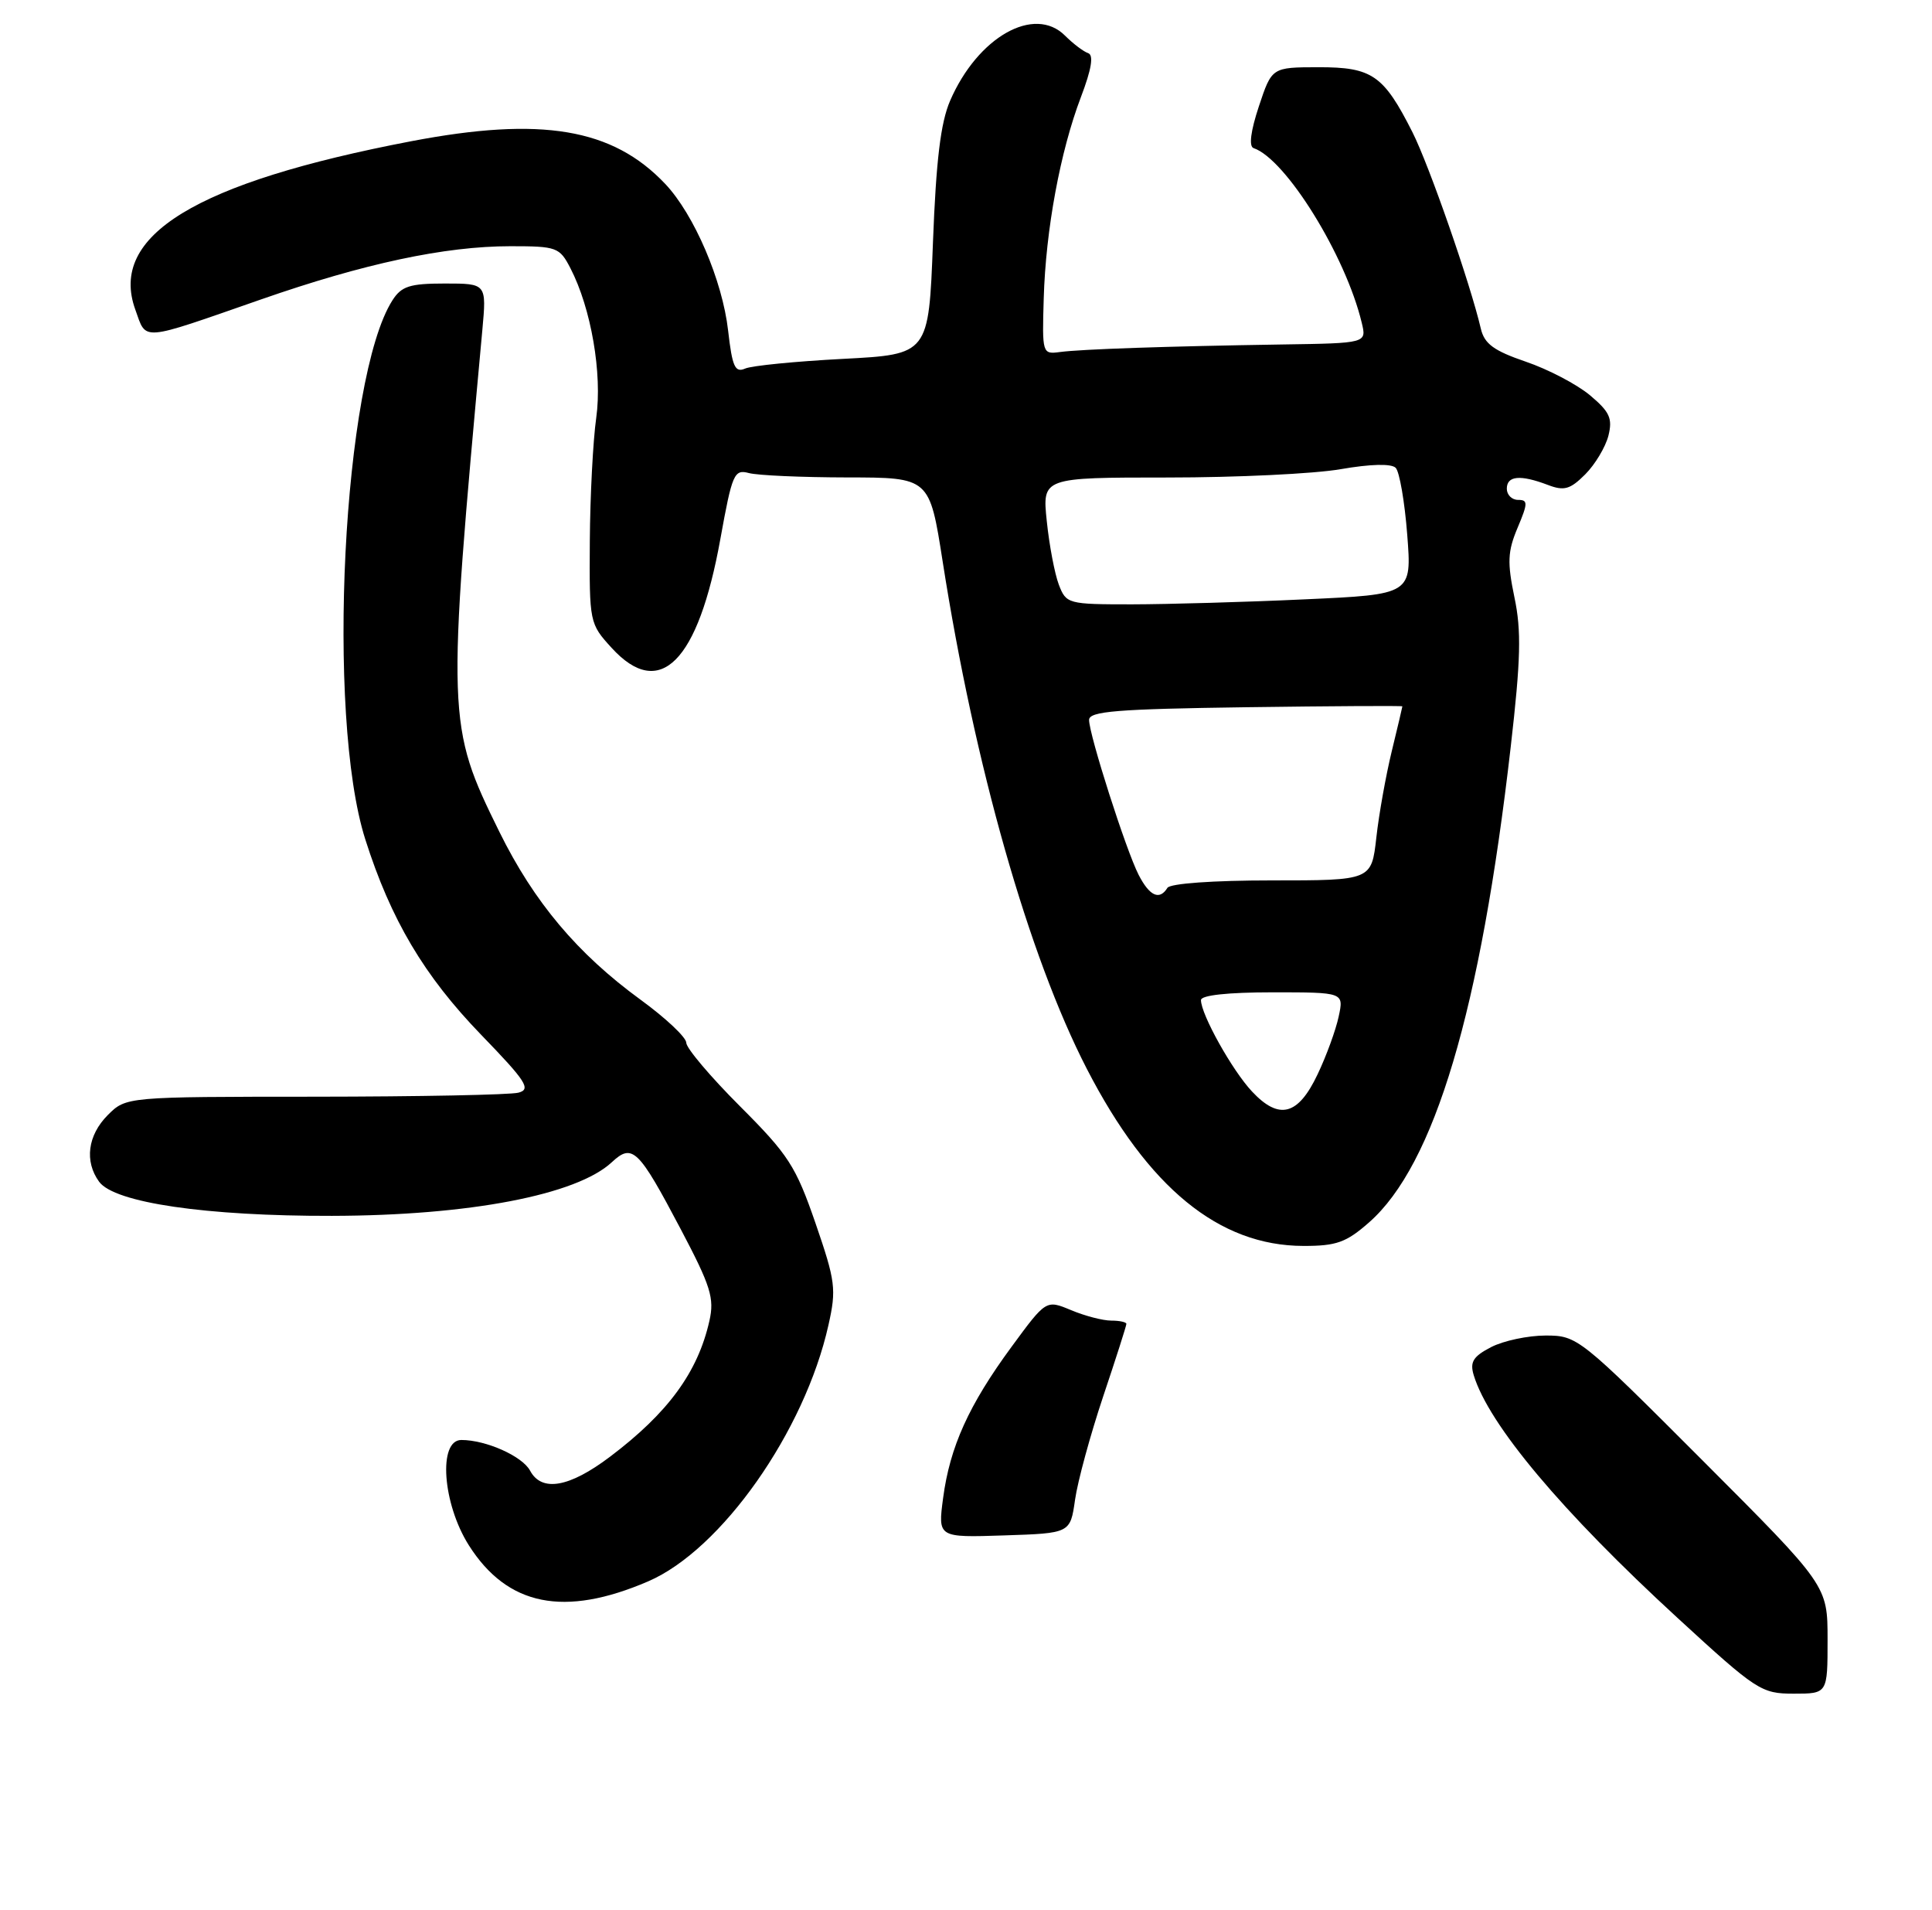 <?xml version="1.0" encoding="UTF-8" standalone="no"?>
<!DOCTYPE svg PUBLIC "-//W3C//DTD SVG 1.1//EN" "http://www.w3.org/Graphics/SVG/1.1/DTD/svg11.dtd" >
<svg xmlns="http://www.w3.org/2000/svg" xmlns:xlink="http://www.w3.org/1999/xlink" version="1.1" viewBox="0 0 259 256">
 <g >
 <path fill="currentColor"
d=" M 245.00 219.76 C 245.00 212.52 245.00 212.52 228.26 195.76 C 211.78 179.26 211.46 179.00 207.21 179.00 C 204.84 179.00 201.55 179.70 199.90 180.55 C 197.49 181.80 197.03 182.54 197.56 184.30 C 199.57 190.93 209.38 202.61 224.90 216.86 C 235.50 226.60 236.12 227.00 240.47 227.00 C 245.00 227.00 245.00 227.00 245.00 219.76 Z  M 86.89 211.95 C 96.70 207.73 107.88 191.85 111.06 177.60 C 112.14 172.79 112.01 171.74 109.32 163.93 C 106.68 156.29 105.70 154.77 99.20 148.27 C 95.24 144.31 92.00 140.48 92.00 139.76 C 92.00 139.04 89.24 136.44 85.87 133.99 C 77.41 127.82 71.60 120.92 66.95 111.50 C 59.91 97.21 59.88 96.34 64.66 44.25 C 65.23 38.00 65.23 38.00 59.64 38.00 C 54.93 38.00 53.82 38.36 52.61 40.25 C 45.97 50.64 43.69 95.90 48.97 112.50 C 52.40 123.28 56.85 130.78 64.50 138.69 C 70.55 144.94 71.23 146.00 69.50 146.45 C 68.40 146.74 56.12 146.98 42.20 146.99 C 16.91 147.00 16.91 147.00 14.45 149.45 C 11.75 152.16 11.30 155.66 13.29 158.39 C 15.35 161.20 27.62 163.00 44.50 162.96 C 62.90 162.92 77.31 160.16 82.02 155.77 C 84.78 153.20 85.58 153.98 91.25 164.73 C 95.29 172.39 95.79 174.00 95.10 177.04 C 93.55 183.92 89.56 189.37 81.77 195.25 C 76.30 199.38 72.61 200.01 71.06 197.11 C 70.02 195.17 65.16 193.00 61.85 193.00 C 58.71 193.00 59.32 201.53 62.85 207.11 C 68.02 215.26 75.64 216.79 86.89 211.95 Z  M 144.12 201.00 C 144.47 198.53 146.17 192.31 147.88 187.19 C 149.60 182.07 151.00 177.69 151.00 177.44 C 151.00 177.20 150.09 177.00 148.97 177.00 C 147.85 177.00 145.43 176.37 143.59 175.60 C 140.24 174.20 140.24 174.20 135.60 180.52 C 129.87 188.32 127.34 193.92 126.43 200.79 C 125.73 206.08 125.73 206.08 134.61 205.79 C 143.48 205.50 143.48 205.50 144.12 201.00 Z  M 183.53 163.84 C 192.31 156.13 198.48 135.41 202.53 100.05 C 203.87 88.38 203.97 84.54 203.02 80.05 C 202.05 75.39 202.11 73.90 203.44 70.75 C 204.84 67.43 204.85 67.00 203.51 67.00 C 202.68 67.00 202.00 66.33 202.00 65.50 C 202.00 63.76 203.80 63.59 207.49 64.99 C 209.68 65.83 210.49 65.60 212.51 63.58 C 213.83 62.26 215.23 59.92 215.62 58.40 C 216.20 56.07 215.80 55.20 213.13 52.96 C 211.37 51.50 207.51 49.48 204.53 48.47 C 200.26 47.01 199.00 46.09 198.52 44.06 C 197.12 38.04 191.58 22.13 189.35 17.72 C 185.48 10.06 183.95 9.00 176.75 9.01 C 170.50 9.02 170.50 9.02 168.76 14.26 C 167.66 17.57 167.40 19.63 168.05 19.85 C 172.36 21.30 180.39 34.24 182.55 43.25 C 183.22 46.00 183.22 46.00 171.86 46.17 C 156.37 46.41 144.98 46.80 142.10 47.18 C 139.73 47.50 139.70 47.39 139.92 40.00 C 140.19 30.79 142.13 20.30 144.91 13.00 C 146.33 9.27 146.64 7.38 145.87 7.12 C 145.26 6.92 143.86 5.86 142.78 4.78 C 138.66 0.66 131.07 4.95 127.37 13.50 C 126.10 16.44 125.49 21.49 125.07 32.50 C 124.50 47.50 124.50 47.50 113.00 48.10 C 106.67 48.43 100.77 49.01 99.89 49.40 C 98.54 49.99 98.16 49.15 97.61 44.31 C 96.85 37.60 93.06 28.76 89.19 24.66 C 82.13 17.19 72.59 15.59 55.12 18.93 C 26.22 24.46 14.55 31.58 18.14 41.50 C 19.67 45.75 18.63 45.83 35.00 40.13 C 48.82 35.31 59.64 33.00 68.43 33.00 C 74.64 33.00 75.02 33.14 76.47 35.95 C 79.25 41.32 80.76 50.10 79.93 56.00 C 79.50 59.02 79.11 66.46 79.07 72.53 C 79.00 83.43 79.03 83.59 82.00 86.84 C 88.46 93.91 93.60 88.75 96.58 72.19 C 98.15 63.50 98.42 62.88 100.38 63.40 C 101.55 63.72 107.48 63.98 113.56 63.99 C 124.61 64.00 124.61 64.00 126.37 75.25 C 130.65 102.62 137.90 128.12 145.70 143.26 C 153.91 159.19 163.42 166.97 174.72 166.99 C 179.15 167.00 180.47 166.53 183.53 163.84 Z  M 167.84 146.29 C 165.19 143.47 161.00 135.96 161.00 134.04 C 161.00 133.39 164.62 133.00 170.58 133.00 C 180.16 133.00 180.16 133.00 179.46 136.25 C 179.08 138.04 177.81 141.53 176.63 144.00 C 174.02 149.51 171.47 150.17 167.84 146.29 Z  M 152.64 117.25 C 150.95 113.95 146.00 98.48 146.00 96.49 C 146.00 95.33 149.73 95.03 167.00 94.79 C 178.55 94.63 188.00 94.58 188.00 94.67 C 188.00 94.76 187.36 97.46 186.58 100.67 C 185.80 103.88 184.86 109.09 184.51 112.25 C 183.86 118.00 183.86 118.00 170.49 118.00 C 162.65 118.00 156.86 118.41 156.50 119.00 C 155.44 120.71 154.11 120.11 152.64 117.25 Z  M 141.94 78.35 C 141.39 76.90 140.66 73.07 140.33 69.85 C 139.72 64.00 139.72 64.00 156.53 64.00 C 165.77 64.00 176.22 63.50 179.75 62.88 C 183.73 62.19 186.52 62.12 187.10 62.70 C 187.61 63.21 188.31 67.24 188.65 71.66 C 189.27 79.68 189.27 79.68 174.89 80.33 C 166.97 80.70 156.55 80.99 151.73 81.00 C 143.16 81.00 142.93 80.94 141.94 78.35 Z "/>
</g>
</svg>